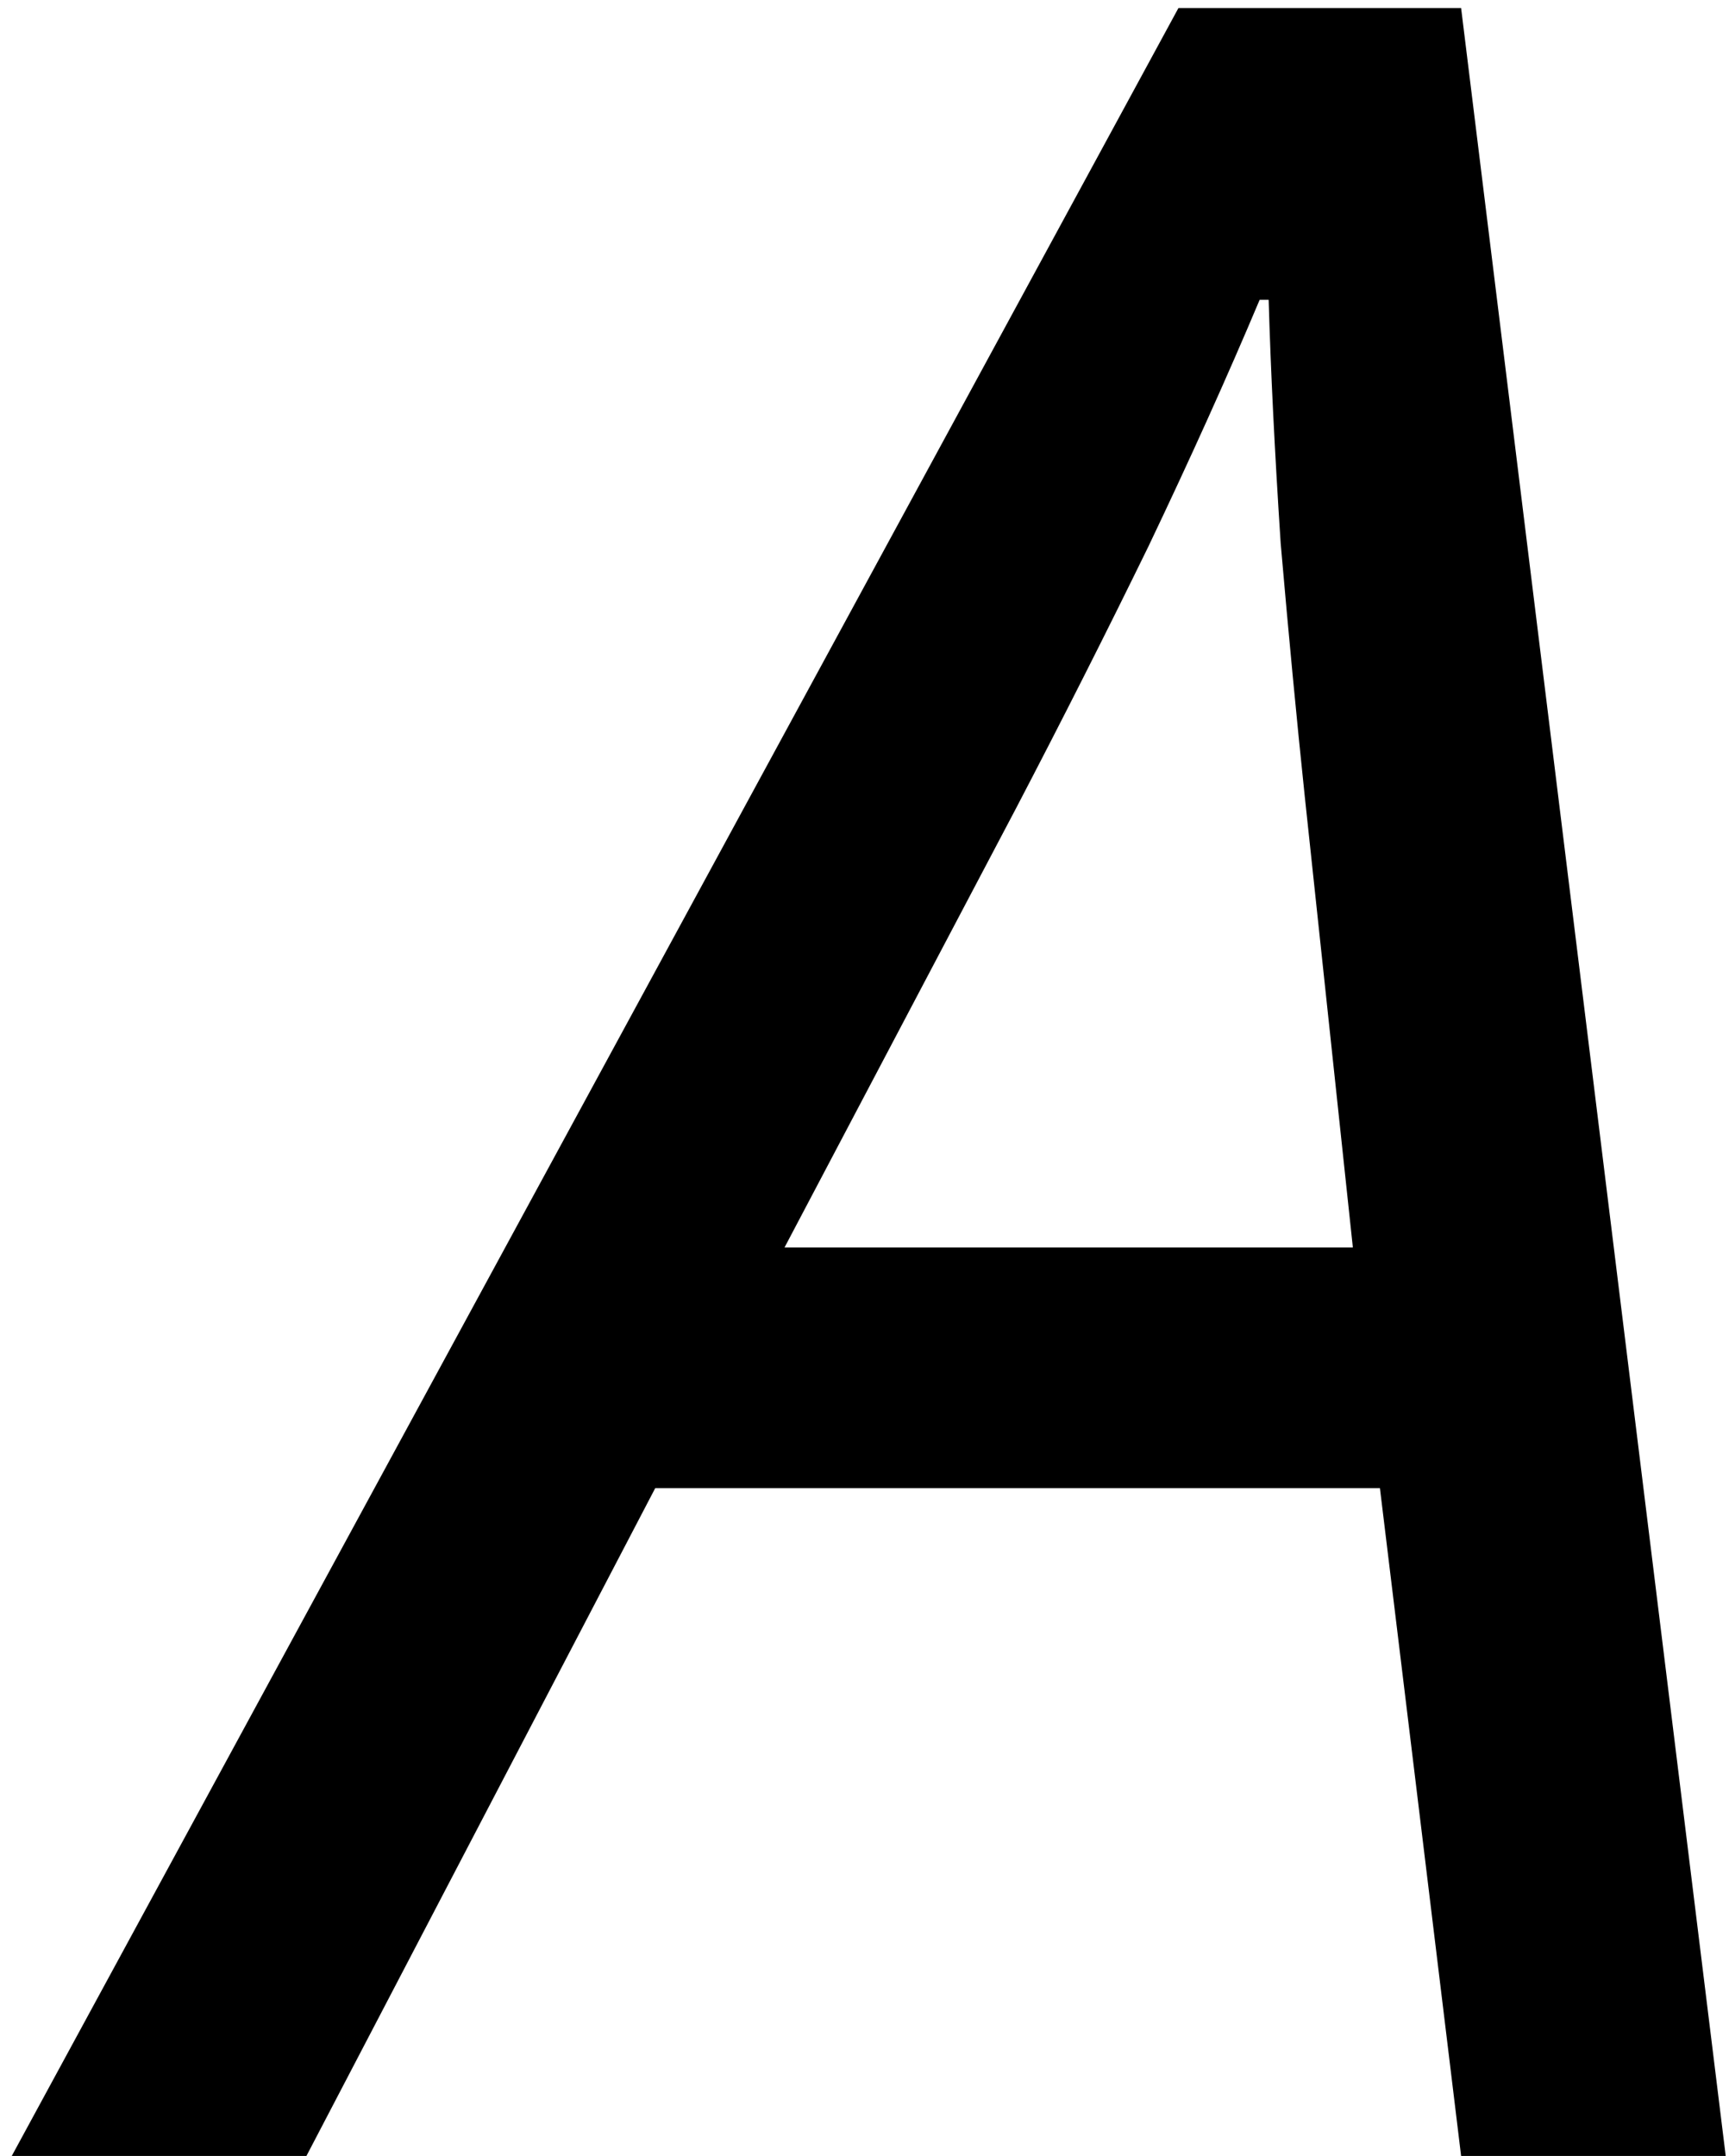 <svg width="69" height="86" viewBox="0 0 69 86" fill="none" xmlns="http://www.w3.org/2000/svg">
<path d="M0.469 86L47.029 0.32H58.309L68.869 86H58.309L55.069 59.36H26.149L12.229 86H0.469ZM31.309 49.76H53.989L52.069 31.76C51.749 28.72 51.429 25.36 51.109 21.68C50.869 18 50.709 14.76 50.629 11.96H50.269C48.989 15 47.509 18.28 45.829 21.8C44.149 25.24 42.389 28.72 40.549 32.24L31.309 49.76Z" fill="black"/>
</svg>
